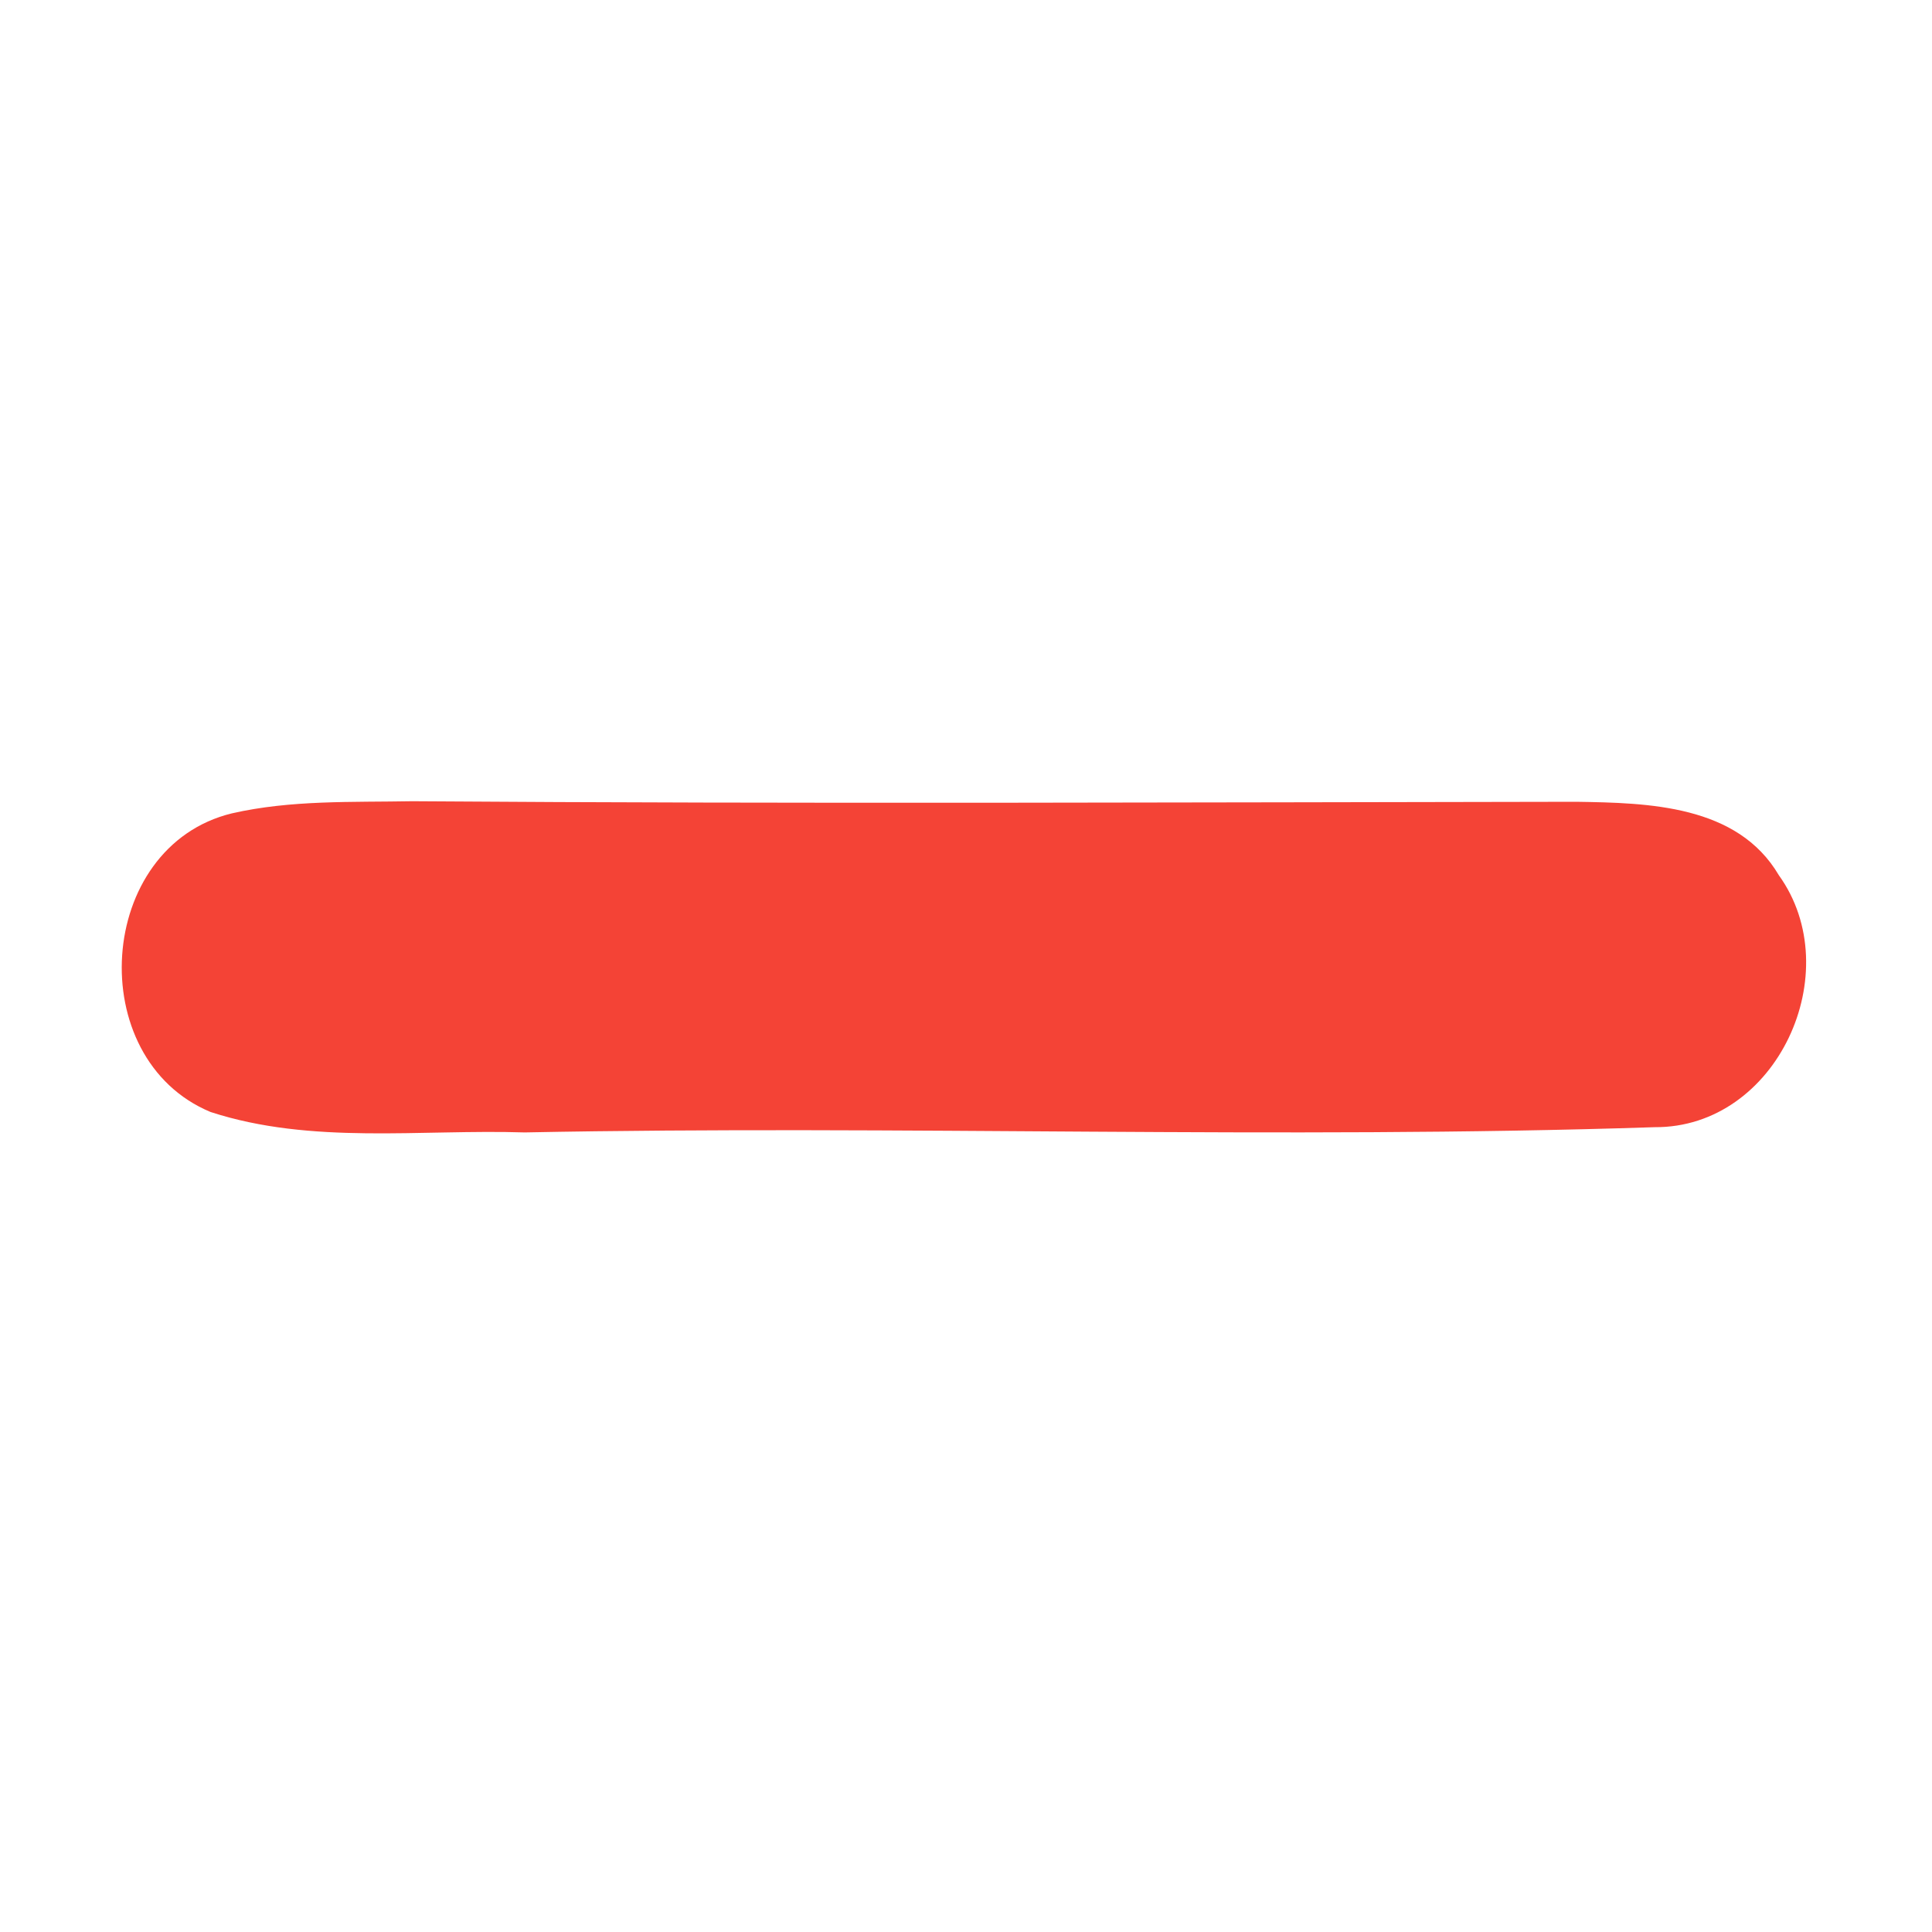 <?xml version="1.0" encoding="UTF-8" ?>
<!DOCTYPE svg PUBLIC "-//W3C//DTD SVG 1.1//EN" "http://www.w3.org/Graphics/SVG/1.1/DTD/svg11.dtd">
<svg width="70pt" height="70pt" viewBox="0 0 70 70" version="1.1" xmlns="http://www.w3.org/2000/svg">
<g id="#f44336ff">
<path fill="#f44336" opacity="1.00" d=" M 8.40 29.47 C 10.54 28.98 12.76 29.07 14.94 29.03 C 29.00 29.13 43.05 29.07 57.11 29.05 C 59.72 29.09 62.95 29.16 64.45 31.71 C 66.97 35.21 64.39 40.87 59.95 40.84 C 46.31 41.29 32.65 40.76 19.01 41.03 C 15.23 40.91 11.29 41.48 7.63 40.29 C 2.99 38.36 3.47 30.67 8.40 29.47 Z" />
</g>
</svg>
